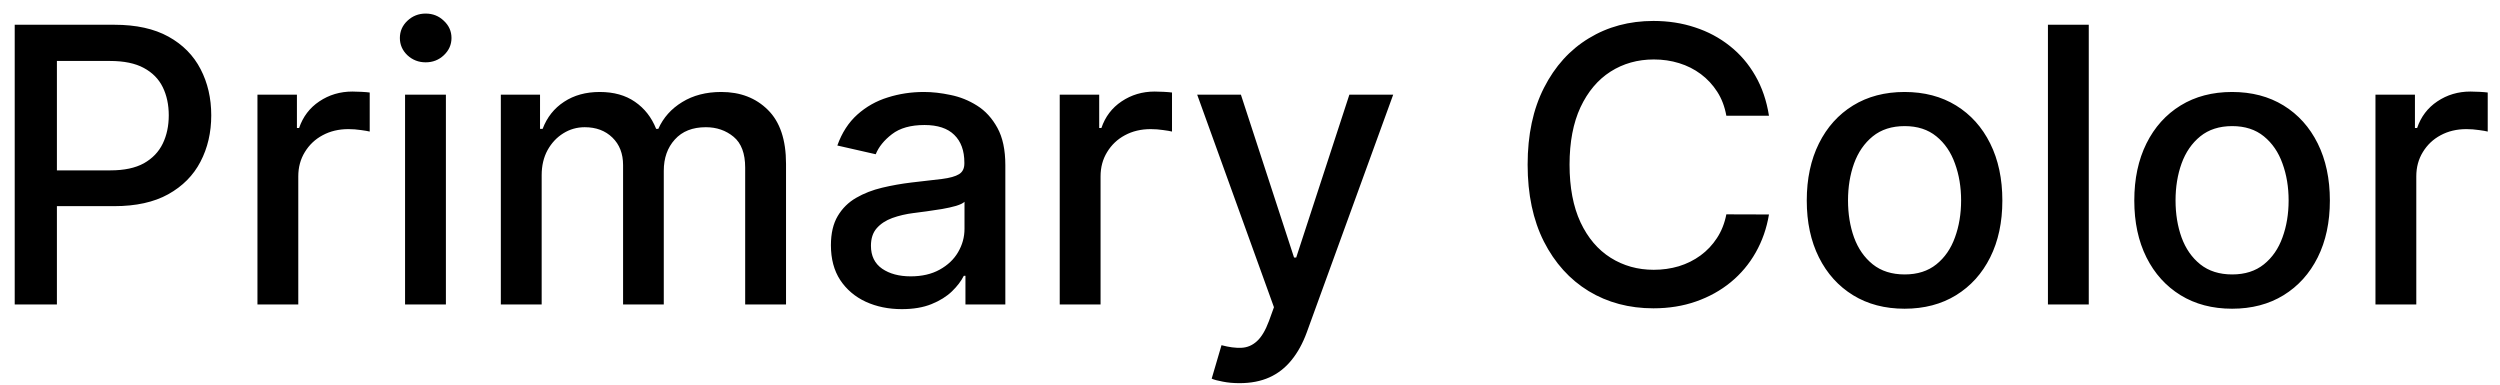 <svg width="156" height="24" viewBox="0 0 156 24" fill="none" xmlns="http://www.w3.org/2000/svg">
<path d="M0.918 19V1.545H7.139C8.497 1.545 9.622 1.793 10.514 2.287C11.406 2.781 12.074 3.457 12.517 4.315C12.96 5.168 13.182 6.128 13.182 7.196C13.182 8.27 12.957 9.236 12.508 10.094C12.065 10.946 11.395 11.622 10.497 12.122C9.605 12.617 8.483 12.864 7.131 12.864H2.852V10.631H6.892C7.75 10.631 8.446 10.483 8.98 10.188C9.514 9.886 9.906 9.477 10.156 8.96C10.406 8.443 10.531 7.855 10.531 7.196C10.531 6.537 10.406 5.952 10.156 5.44C9.906 4.929 9.511 4.528 8.972 4.239C8.438 3.949 7.733 3.804 6.858 3.804H3.551V19H0.918ZM16.065 19V5.909H18.528V7.989H18.664C18.903 7.284 19.323 6.73 19.925 6.327C20.533 5.918 21.221 5.713 21.988 5.713C22.147 5.713 22.334 5.719 22.55 5.73C22.772 5.741 22.945 5.756 23.07 5.773V8.21C22.968 8.182 22.786 8.151 22.525 8.116C22.264 8.077 22.002 8.057 21.741 8.057C21.139 8.057 20.602 8.185 20.13 8.44C19.664 8.69 19.295 9.04 19.022 9.489C18.749 9.932 18.613 10.438 18.613 11.006V19H16.065ZM25.276 19V5.909H27.824V19H25.276ZM26.562 3.889C26.119 3.889 25.739 3.741 25.421 3.446C25.108 3.145 24.952 2.787 24.952 2.372C24.952 1.952 25.108 1.594 25.421 1.298C25.739 0.997 26.119 0.847 26.562 0.847C27.006 0.847 27.384 0.997 27.696 1.298C28.014 1.594 28.173 1.952 28.173 2.372C28.173 2.787 28.014 3.145 27.696 3.446C27.384 3.741 27.006 3.889 26.562 3.889ZM31.252 19V5.909H33.698V8.04H33.86C34.133 7.318 34.579 6.756 35.198 6.352C35.818 5.943 36.559 5.739 37.423 5.739C38.298 5.739 39.031 5.943 39.621 6.352C40.218 6.761 40.658 7.324 40.943 8.04H41.079C41.391 7.341 41.889 6.784 42.57 6.369C43.252 5.949 44.065 5.739 45.008 5.739C46.195 5.739 47.164 6.111 47.914 6.855C48.67 7.599 49.048 8.722 49.048 10.222V19H46.499V10.46C46.499 9.574 46.258 8.932 45.775 8.534C45.292 8.136 44.715 7.938 44.045 7.938C43.215 7.938 42.57 8.193 42.11 8.705C41.65 9.21 41.42 9.861 41.42 10.656V19H38.88V10.298C38.88 9.588 38.658 9.017 38.215 8.585C37.772 8.153 37.195 7.938 36.485 7.938C36.002 7.938 35.556 8.065 35.147 8.321C34.744 8.571 34.417 8.92 34.167 9.369C33.923 9.818 33.8 10.338 33.8 10.929V19H31.252ZM56.273 19.29C55.443 19.29 54.693 19.136 54.023 18.829C53.352 18.517 52.821 18.065 52.429 17.474C52.043 16.884 51.849 16.159 51.849 15.301C51.849 14.562 51.992 13.954 52.276 13.477C52.56 13 52.943 12.622 53.426 12.344C53.909 12.065 54.449 11.855 55.045 11.713C55.642 11.571 56.25 11.463 56.869 11.389C57.653 11.298 58.29 11.224 58.778 11.168C59.267 11.105 59.622 11.006 59.844 10.869C60.065 10.733 60.176 10.511 60.176 10.204V10.145C60.176 9.401 59.966 8.824 59.545 8.415C59.131 8.006 58.511 7.801 57.688 7.801C56.83 7.801 56.153 7.991 55.659 8.372C55.17 8.747 54.832 9.165 54.645 9.625L52.25 9.08C52.534 8.284 52.949 7.642 53.494 7.153C54.045 6.659 54.679 6.301 55.395 6.08C56.111 5.852 56.864 5.739 57.653 5.739C58.176 5.739 58.73 5.801 59.315 5.926C59.906 6.045 60.457 6.267 60.969 6.591C61.486 6.915 61.909 7.378 62.239 7.98C62.568 8.577 62.733 9.352 62.733 10.307V19H60.244V17.21H60.142C59.977 17.54 59.73 17.864 59.401 18.182C59.071 18.5 58.648 18.764 58.131 18.974C57.614 19.185 56.994 19.29 56.273 19.29ZM56.827 17.244C57.531 17.244 58.133 17.105 58.633 16.827C59.139 16.548 59.523 16.185 59.784 15.736C60.051 15.281 60.185 14.796 60.185 14.278V12.591C60.094 12.682 59.918 12.767 59.656 12.847C59.401 12.921 59.108 12.986 58.778 13.043C58.449 13.094 58.128 13.142 57.815 13.188C57.503 13.227 57.242 13.261 57.031 13.29C56.537 13.352 56.085 13.457 55.676 13.605C55.273 13.753 54.949 13.966 54.705 14.244C54.466 14.517 54.347 14.881 54.347 15.335C54.347 15.966 54.58 16.443 55.045 16.767C55.511 17.085 56.105 17.244 56.827 17.244ZM66.127 19V5.909H68.59V7.989H68.727C68.965 7.284 69.386 6.73 69.988 6.327C70.596 5.918 71.283 5.713 72.05 5.713C72.21 5.713 72.397 5.719 72.613 5.73C72.835 5.741 73.008 5.756 73.133 5.773V8.21C73.031 8.182 72.849 8.151 72.587 8.116C72.326 8.077 72.065 8.057 71.803 8.057C71.201 8.057 70.664 8.185 70.192 8.44C69.727 8.69 69.357 9.04 69.085 9.489C68.812 9.932 68.675 10.438 68.675 11.006V19H66.127ZM77.347 23.909C76.967 23.909 76.62 23.878 76.308 23.815C75.995 23.759 75.762 23.696 75.609 23.628L76.222 21.54C76.688 21.665 77.103 21.719 77.467 21.702C77.83 21.685 78.151 21.548 78.43 21.293C78.714 21.037 78.964 20.619 79.18 20.04L79.495 19.171L74.705 5.909H77.433L80.748 16.068H80.884L84.2 5.909H86.935L81.54 20.747C81.29 21.429 80.972 22.006 80.586 22.477C80.2 22.954 79.739 23.312 79.205 23.551C78.671 23.79 78.052 23.909 77.347 23.909ZM110.384 7.222H107.724C107.622 6.653 107.432 6.153 107.153 5.722C106.875 5.29 106.534 4.923 106.131 4.622C105.727 4.321 105.276 4.094 104.776 3.94C104.281 3.787 103.756 3.71 103.199 3.71C102.193 3.71 101.293 3.963 100.497 4.469C99.707 4.974 99.082 5.716 98.622 6.693C98.168 7.67 97.94 8.864 97.94 10.273C97.94 11.693 98.168 12.892 98.622 13.869C99.082 14.847 99.71 15.585 100.506 16.085C101.301 16.585 102.196 16.835 103.19 16.835C103.741 16.835 104.264 16.761 104.759 16.614C105.259 16.46 105.71 16.236 106.114 15.94C106.517 15.645 106.858 15.284 107.136 14.858C107.42 14.426 107.616 13.932 107.724 13.375L110.384 13.383C110.241 14.242 109.966 15.031 109.557 15.753C109.153 16.469 108.634 17.088 107.997 17.611C107.366 18.128 106.645 18.528 105.832 18.812C105.02 19.097 104.134 19.239 103.173 19.239C101.662 19.239 100.315 18.881 99.133 18.165C97.952 17.443 97.02 16.412 96.338 15.071C95.662 13.73 95.324 12.131 95.324 10.273C95.324 8.409 95.665 6.81 96.347 5.474C97.028 4.134 97.96 3.105 99.142 2.389C100.324 1.668 101.668 1.307 103.173 1.307C104.099 1.307 104.963 1.44 105.764 1.707C106.571 1.969 107.295 2.355 107.938 2.866C108.58 3.372 109.111 3.991 109.531 4.724C109.952 5.452 110.236 6.284 110.384 7.222ZM118.844 19.264C117.617 19.264 116.546 18.983 115.631 18.421C114.717 17.858 114.006 17.071 113.501 16.06C112.995 15.048 112.742 13.867 112.742 12.514C112.742 11.156 112.995 9.969 113.501 8.952C114.006 7.935 114.717 7.145 115.631 6.582C116.546 6.02 117.617 5.739 118.844 5.739C120.072 5.739 121.143 6.02 122.058 6.582C122.972 7.145 123.683 7.935 124.188 8.952C124.694 9.969 124.947 11.156 124.947 12.514C124.947 13.867 124.694 15.048 124.188 16.06C123.683 17.071 122.972 17.858 122.058 18.421C121.143 18.983 120.072 19.264 118.844 19.264ZM118.853 17.125C119.648 17.125 120.308 16.915 120.83 16.494C121.353 16.074 121.739 15.514 121.989 14.815C122.245 14.117 122.373 13.347 122.373 12.506C122.373 11.671 122.245 10.903 121.989 10.204C121.739 9.5 121.353 8.935 120.83 8.509C120.308 8.082 119.648 7.869 118.853 7.869C118.052 7.869 117.387 8.082 116.859 8.509C116.336 8.935 115.947 9.5 115.691 10.204C115.441 10.903 115.316 11.671 115.316 12.506C115.316 13.347 115.441 14.117 115.691 14.815C115.947 15.514 116.336 16.074 116.859 16.494C117.387 16.915 118.052 17.125 118.853 17.125ZM130.339 1.545V19H127.791V1.545H130.339ZM139.282 19.264C138.055 19.264 136.984 18.983 136.069 18.421C135.154 17.858 134.444 17.071 133.938 16.06C133.433 15.048 133.18 13.867 133.18 12.514C133.18 11.156 133.433 9.969 133.938 8.952C134.444 7.935 135.154 7.145 136.069 6.582C136.984 6.02 138.055 5.739 139.282 5.739C140.509 5.739 141.58 6.02 142.495 6.582C143.41 7.145 144.12 7.935 144.626 8.952C145.131 9.969 145.384 11.156 145.384 12.514C145.384 13.867 145.131 15.048 144.626 16.06C144.12 17.071 143.41 17.858 142.495 18.421C141.58 18.983 140.509 19.264 139.282 19.264ZM139.29 17.125C140.086 17.125 140.745 16.915 141.268 16.494C141.79 16.074 142.177 15.514 142.427 14.815C142.683 14.117 142.81 13.347 142.81 12.506C142.81 11.671 142.683 10.903 142.427 10.204C142.177 9.5 141.79 8.935 141.268 8.509C140.745 8.082 140.086 7.869 139.29 7.869C138.489 7.869 137.825 8.082 137.296 8.509C136.773 8.935 136.384 9.5 136.129 10.204C135.879 10.903 135.754 11.671 135.754 12.506C135.754 13.347 135.879 14.117 136.129 14.815C136.384 15.514 136.773 16.074 137.296 16.494C137.825 16.915 138.489 17.125 139.29 17.125ZM148.229 19V5.909H150.692V7.989H150.828C151.067 7.284 151.487 6.73 152.089 6.327C152.697 5.918 153.385 5.713 154.152 5.713C154.311 5.713 154.499 5.719 154.714 5.73C154.936 5.741 155.109 5.756 155.234 5.773V8.21C155.132 8.182 154.95 8.151 154.689 8.116C154.428 8.077 154.166 8.057 153.905 8.057C153.303 8.057 152.766 8.185 152.294 8.44C151.828 8.69 151.459 9.04 151.186 9.489C150.913 9.932 150.777 10.438 150.777 11.006V19H148.229Z" fill="black"/>
</svg>
